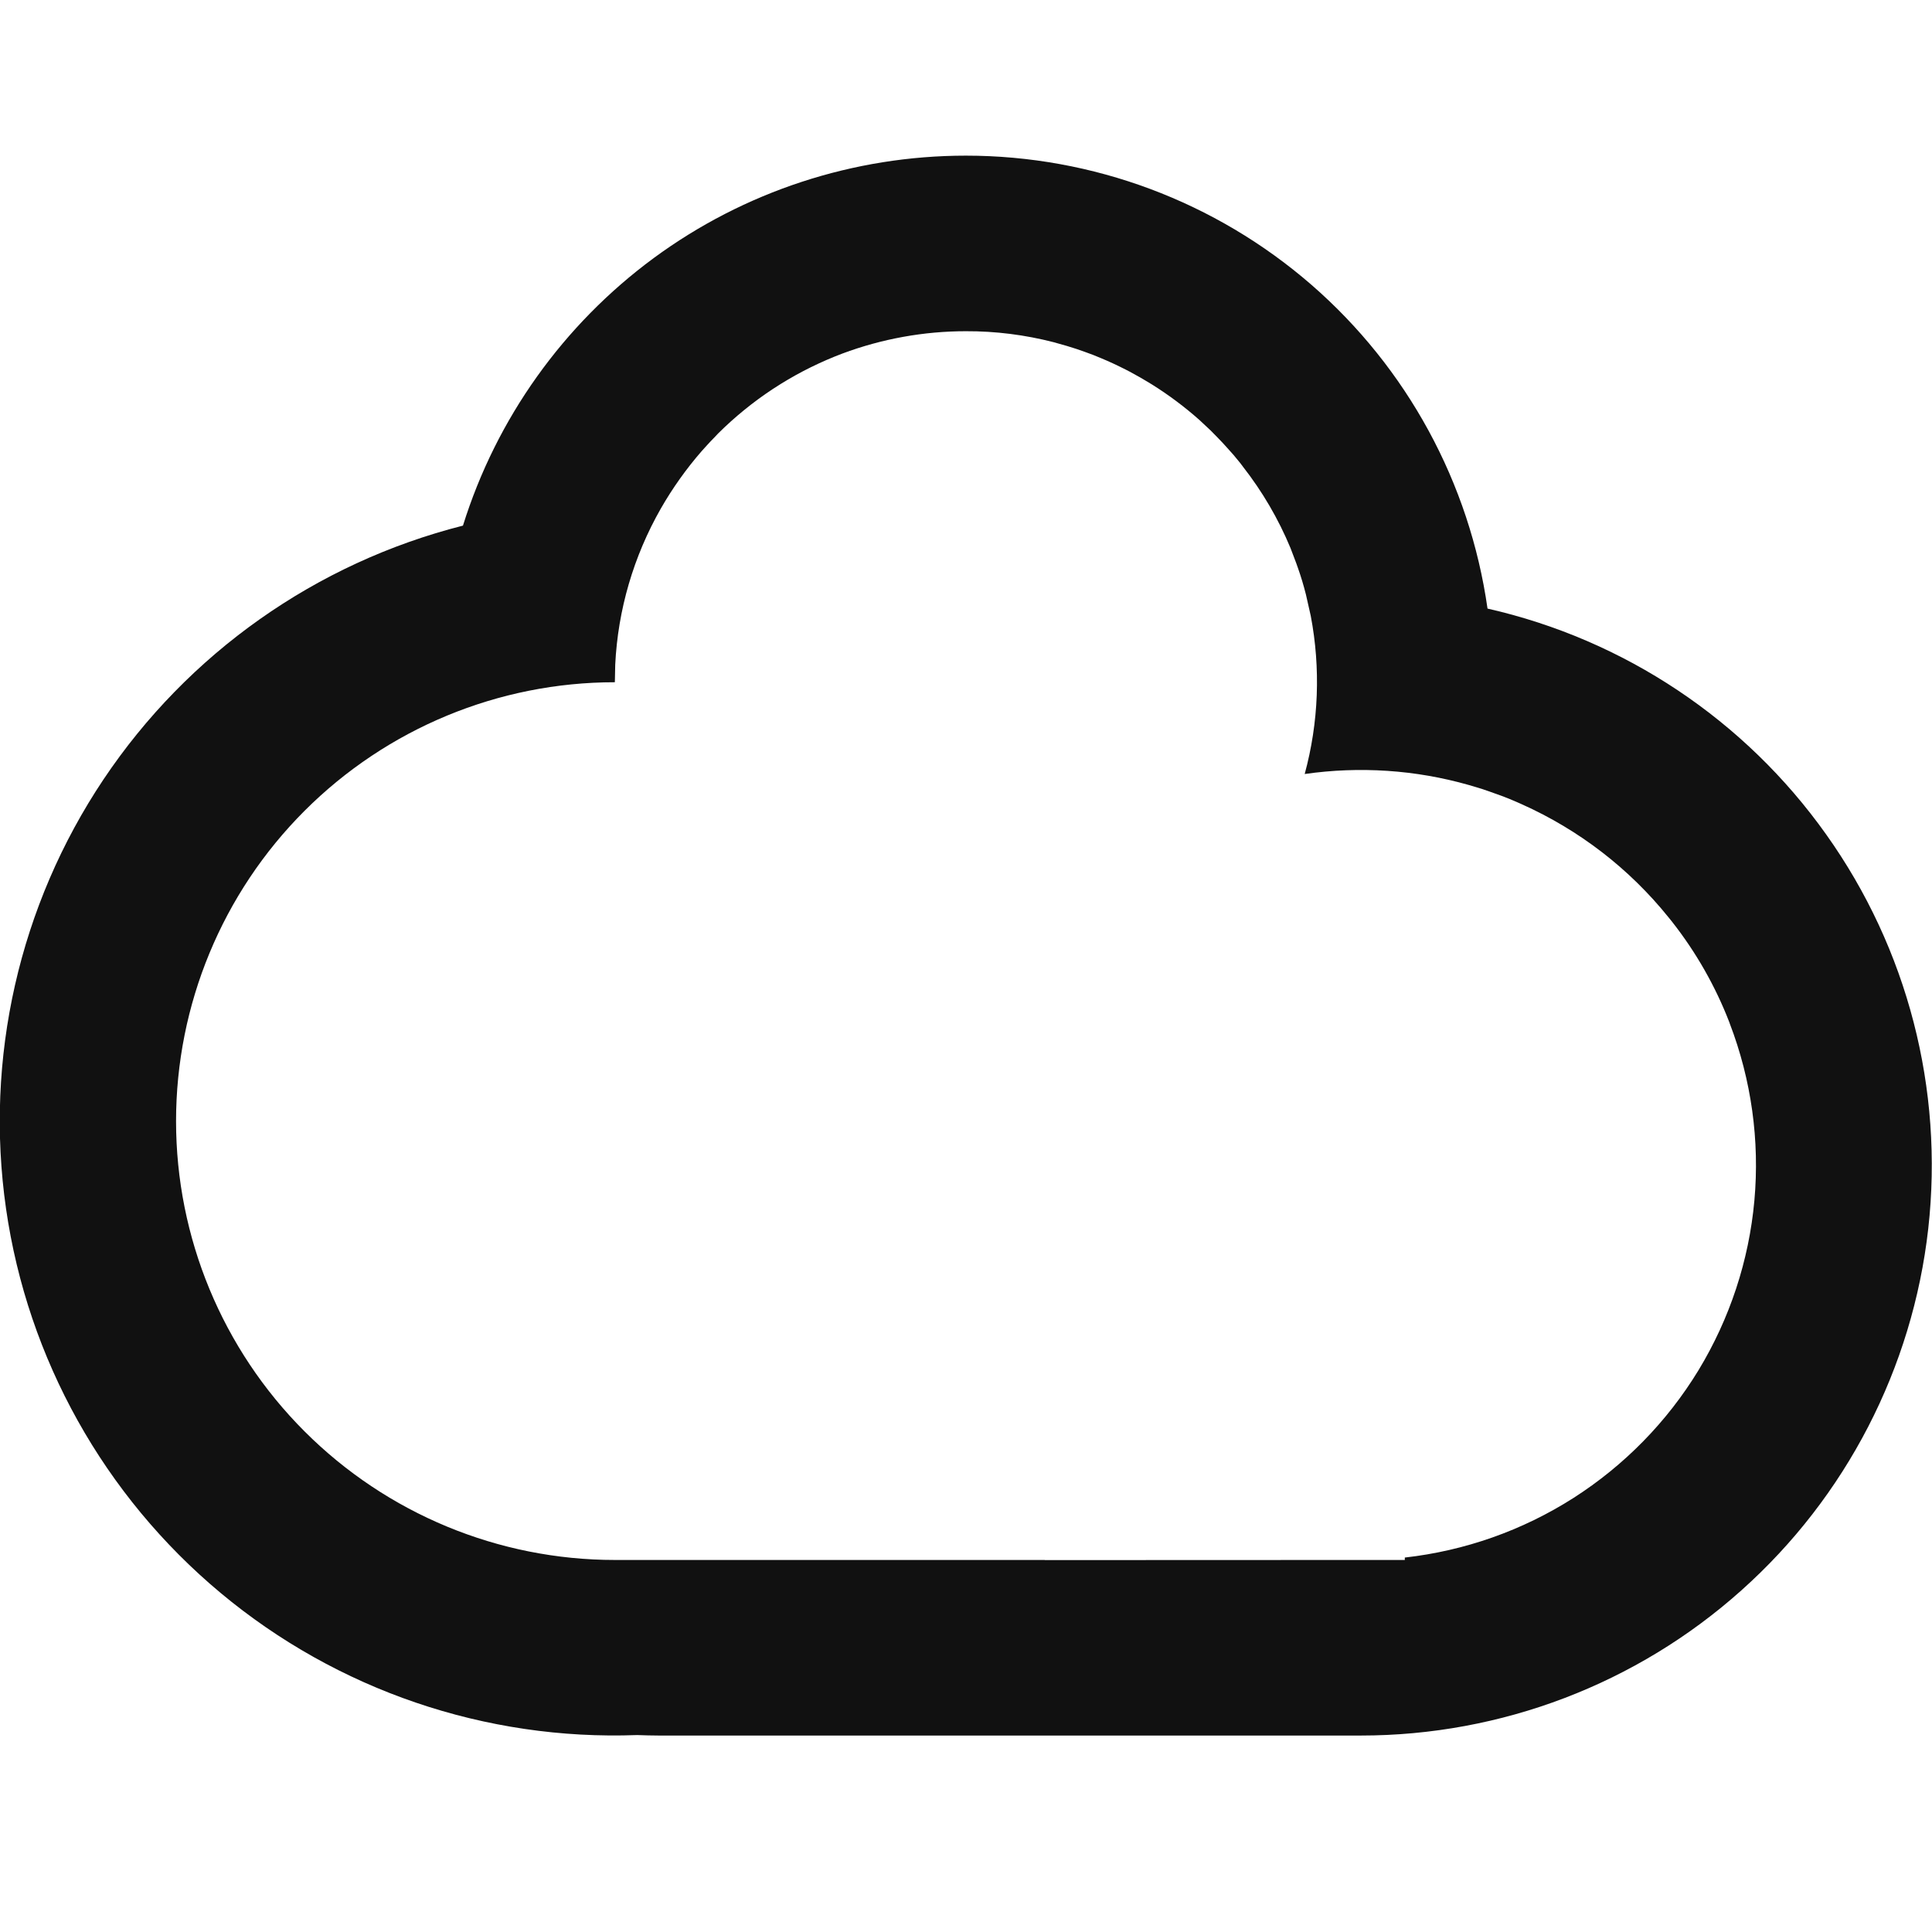 <svg width="16" height="16" viewBox="0 0 16 16" fill="none" xmlns="http://www.w3.org/2000/svg">
<path d="M7.999 1.289C9.051 1.289 10.066 1.669 10.86 2.358C11.653 3.047 12.171 4 12.319 5.04C13.452 5.297 14.451 5.963 15.124 6.911C15.798 7.858 16.098 9.02 15.969 10.175C15.839 11.33 15.288 12.397 14.421 13.171C13.554 13.946 12.433 14.373 11.27 14.373H5.455C5.396 14.373 5.335 14.371 5.277 14.369C4.021 14.416 2.792 13.997 1.827 13.192C0.862 12.387 0.229 11.253 0.05 10.01C-0.129 8.766 0.158 7.5 0.857 6.455C1.556 5.411 2.616 4.662 3.834 4.353C4.111 3.465 4.665 2.689 5.414 2.137C6.163 1.586 7.069 1.289 7.999 1.289ZM7.999 2.743C7.65 2.743 7.303 2.806 6.976 2.928C6.799 2.995 6.628 3.079 6.467 3.179L6.398 3.223C6.236 3.33 6.085 3.453 5.947 3.59L5.915 3.624C5.896 3.643 5.877 3.663 5.859 3.683L5.811 3.736C5.683 3.883 5.57 4.042 5.473 4.211C5.247 4.607 5.117 5.05 5.095 5.505L5.092 5.65C4.128 5.65 3.204 6.033 2.522 6.715C1.841 7.396 1.458 8.321 1.458 9.285C1.458 10.248 1.841 11.173 2.522 11.854C3.204 12.536 4.128 12.919 5.092 12.919H8.652V12.92L11.27 12.919H11.634V12.899C12.131 12.843 12.608 12.675 13.03 12.406C13.451 12.137 13.806 11.775 14.066 11.348C14.325 10.921 14.484 10.44 14.529 9.943C14.574 9.445 14.504 8.943 14.325 8.476L14.322 8.467C14.206 8.167 14.046 7.886 13.847 7.633L13.818 7.597C13.493 7.193 13.077 6.873 12.604 6.661L12.568 6.645C12.523 6.625 12.479 6.607 12.433 6.59L12.349 6.56L12.28 6.536L12.271 6.533L12.164 6.501C11.722 6.375 11.259 6.345 10.805 6.41C10.921 5.983 10.938 5.535 10.855 5.1L10.815 4.923C10.796 4.848 10.774 4.774 10.748 4.701L10.736 4.667L10.73 4.651L10.692 4.551L10.687 4.538C10.587 4.297 10.454 4.07 10.293 3.864L10.272 3.836C10.253 3.813 10.235 3.791 10.216 3.768L10.166 3.712C10.139 3.682 10.112 3.652 10.083 3.623L10.027 3.566L9.98 3.522L9.933 3.478C9.81 3.369 9.679 3.271 9.54 3.184L9.48 3.148C9.467 3.14 9.454 3.133 9.441 3.125L9.354 3.077L9.323 3.061C9.256 3.027 9.188 2.995 9.118 2.966L9.052 2.939L8.984 2.914C8.938 2.897 8.892 2.882 8.845 2.868L8.839 2.866L8.726 2.834C8.489 2.773 8.245 2.742 7.999 2.743Z" fill="#111111"/>
</svg>
